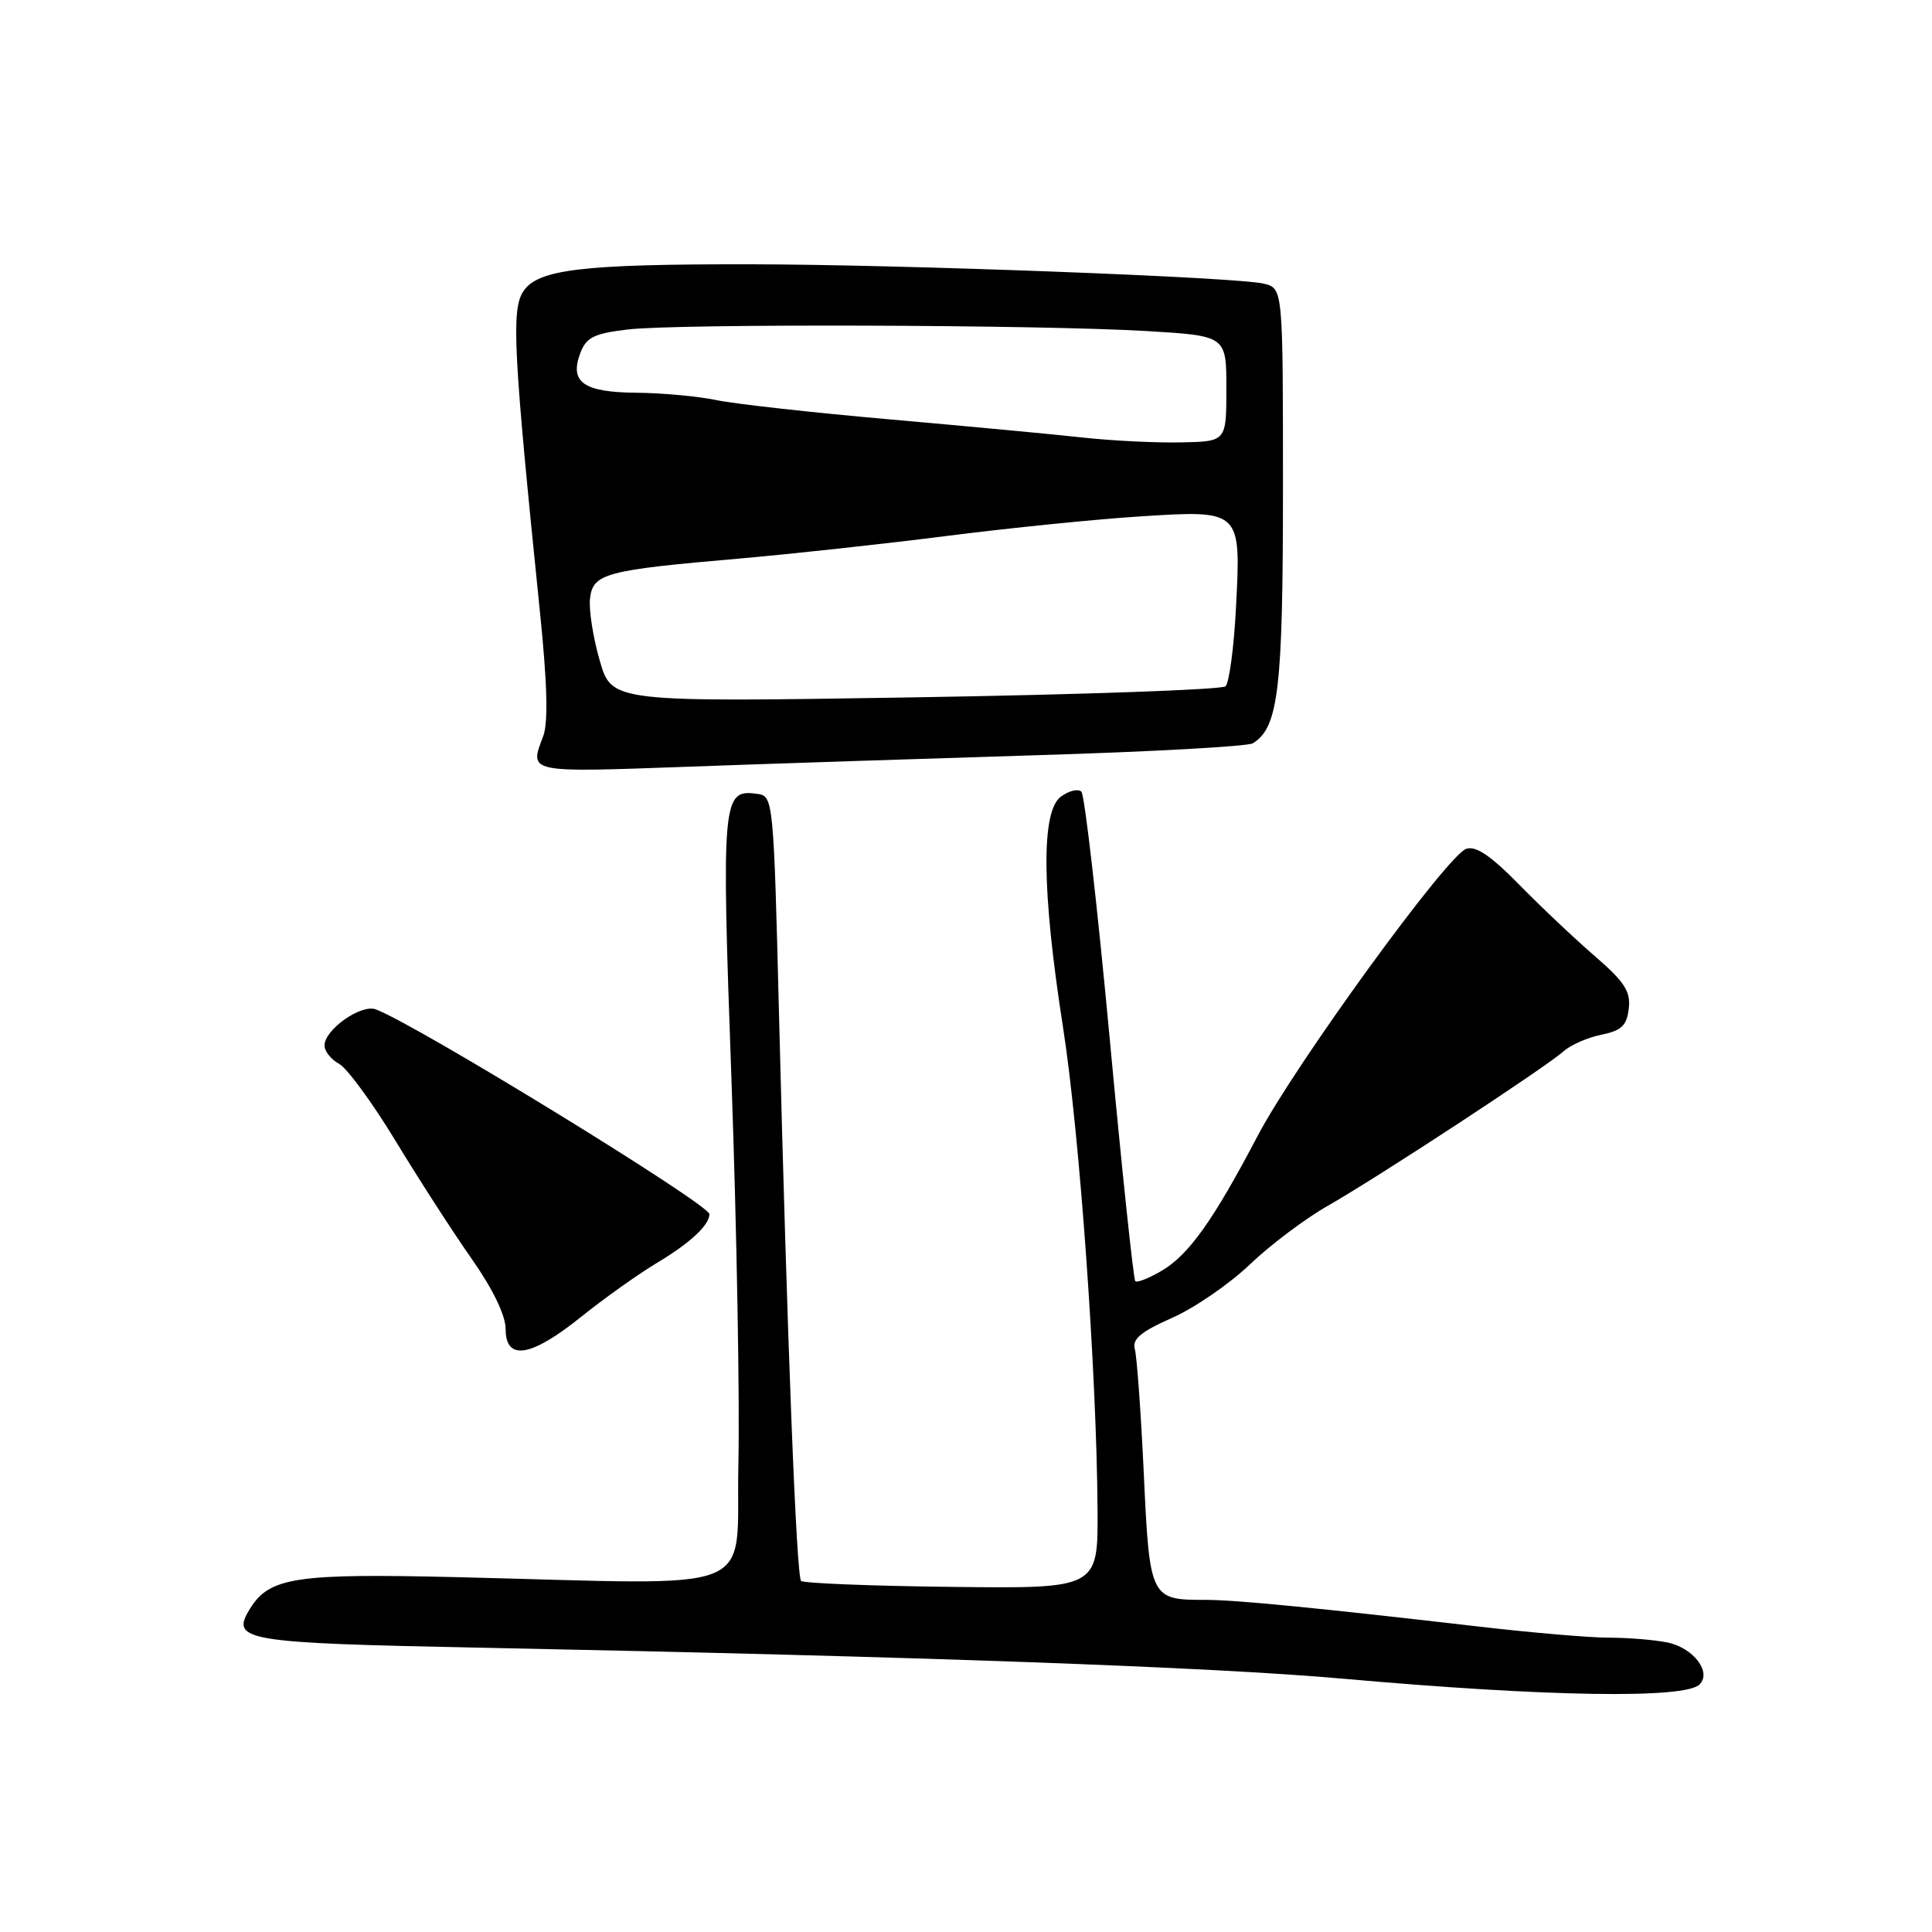 <?xml version="1.0" encoding="UTF-8" standalone="no"?>
<!DOCTYPE svg PUBLIC "-//W3C//DTD SVG 1.1//EN" "http://www.w3.org/Graphics/SVG/1.1/DTD/svg11.dtd" >
<svg xmlns="http://www.w3.org/2000/svg" xmlns:xlink="http://www.w3.org/1999/xlink" version="1.1" viewBox="0 0 256 256">
 <g >
 <path fill="currentColor"
d=" M 225.20 223.20 C 226.85 221.55 224.35 218.32 220.91 217.63 C 219.17 217.28 215.69 217.00 213.18 217.00 C 210.66 217.00 202.96 216.34 196.05 215.54 C 174.55 213.05 163.64 211.98 159.68 211.99 C 152.44 212.01 152.32 211.78 151.56 195.28 C 151.18 187.15 150.64 179.72 150.37 178.77 C 149.99 177.44 151.16 176.46 155.30 174.63 C 158.28 173.31 162.92 170.12 165.61 167.55 C 168.30 164.97 172.97 161.46 176.00 159.74 C 182.50 156.04 204.76 141.46 207.21 139.28 C 208.15 138.45 210.40 137.46 212.21 137.10 C 214.86 136.56 215.56 135.89 215.82 133.64 C 216.09 131.37 215.26 130.10 211.32 126.69 C 208.67 124.40 204.15 120.13 201.27 117.19 C 197.51 113.36 195.54 112.03 194.27 112.48 C 191.72 113.38 171.60 141.07 166.65 150.50 C 160.79 161.67 157.53 166.26 153.95 168.37 C 152.25 169.37 150.67 170.00 150.43 169.76 C 150.19 169.52 148.66 155.00 147.03 137.50 C 145.40 119.99 143.72 105.32 143.29 104.90 C 142.85 104.48 141.63 104.78 140.57 105.56 C 137.93 107.51 138.03 118.03 140.85 136.08 C 143.05 150.16 145.31 181.74 145.43 200.00 C 145.50 210.50 145.50 210.50 126.10 210.27 C 115.44 210.15 106.46 209.79 106.15 209.48 C 105.52 208.86 104.31 177.65 103.22 134.35 C 102.52 106.13 102.45 105.49 100.41 105.20 C 95.68 104.53 95.58 105.55 96.93 143.30 C 97.62 162.66 98.03 185.47 97.84 194.00 C 97.45 211.67 101.70 209.97 60.50 208.98 C 39.23 208.47 35.73 209.00 33.16 213.11 C 30.47 217.43 32.08 217.70 64.26 218.34 C 121.97 219.50 160.59 220.89 178.00 222.44 C 204.99 224.84 223.27 225.13 225.20 223.20 Z  M 77.00 174.49 C 80.03 172.06 84.53 168.85 87.00 167.37 C 91.42 164.73 94.00 162.34 94.00 160.88 C 94.00 159.59 55.35 135.86 49.81 133.75 C 47.86 133.01 43.00 136.42 43.00 138.54 C 43.00 139.30 43.87 140.39 44.93 140.96 C 45.98 141.53 49.38 146.16 52.46 151.25 C 55.55 156.34 60.08 163.36 62.54 166.86 C 65.32 170.83 67.00 174.31 67.00 176.11 C 67.00 180.38 70.36 179.83 77.00 174.49 Z  M 137.66 100.06 C 152.59 99.61 165.35 98.90 166.01 98.49 C 169.41 96.39 170.00 91.37 170.00 64.64 C 170.00 38.22 170.00 38.22 167.48 37.59 C 164.07 36.73 119.25 35.04 99.40 35.02 C 77.09 34.99 71.25 35.69 69.34 38.61 C 67.73 41.06 68.02 46.64 71.56 81.23 C 72.52 90.59 72.65 95.78 71.98 97.54 C 70.12 102.43 69.80 102.36 90.75 101.61 C 101.61 101.21 122.72 100.52 137.66 100.06 Z  M 79.47 87.54 C 78.59 84.50 78.01 80.80 78.18 79.30 C 78.57 75.98 80.19 75.55 98.00 74.01 C 104.88 73.41 117.25 72.06 125.50 71.01 C 133.75 69.96 145.24 68.80 151.03 68.43 C 164.49 67.57 164.45 67.54 163.77 80.58 C 163.50 85.83 162.87 90.49 162.39 90.94 C 161.90 91.38 143.40 92.04 121.28 92.40 C 81.07 93.05 81.07 93.05 79.47 87.54 Z  M 143.50 57.98 C 139.65 57.55 128.18 56.48 118.00 55.58 C 107.83 54.69 97.47 53.54 95.00 53.03 C 92.53 52.51 87.74 52.07 84.37 52.04 C 77.32 51.99 75.42 50.65 76.90 46.77 C 77.68 44.70 78.71 44.19 83.17 43.66 C 89.75 42.87 137.69 43.02 152.00 43.87 C 162.50 44.50 162.50 44.50 162.50 51.50 C 162.50 58.50 162.50 58.50 156.50 58.62 C 153.20 58.69 147.35 58.40 143.50 57.98 Z "/>
</g>
</svg>